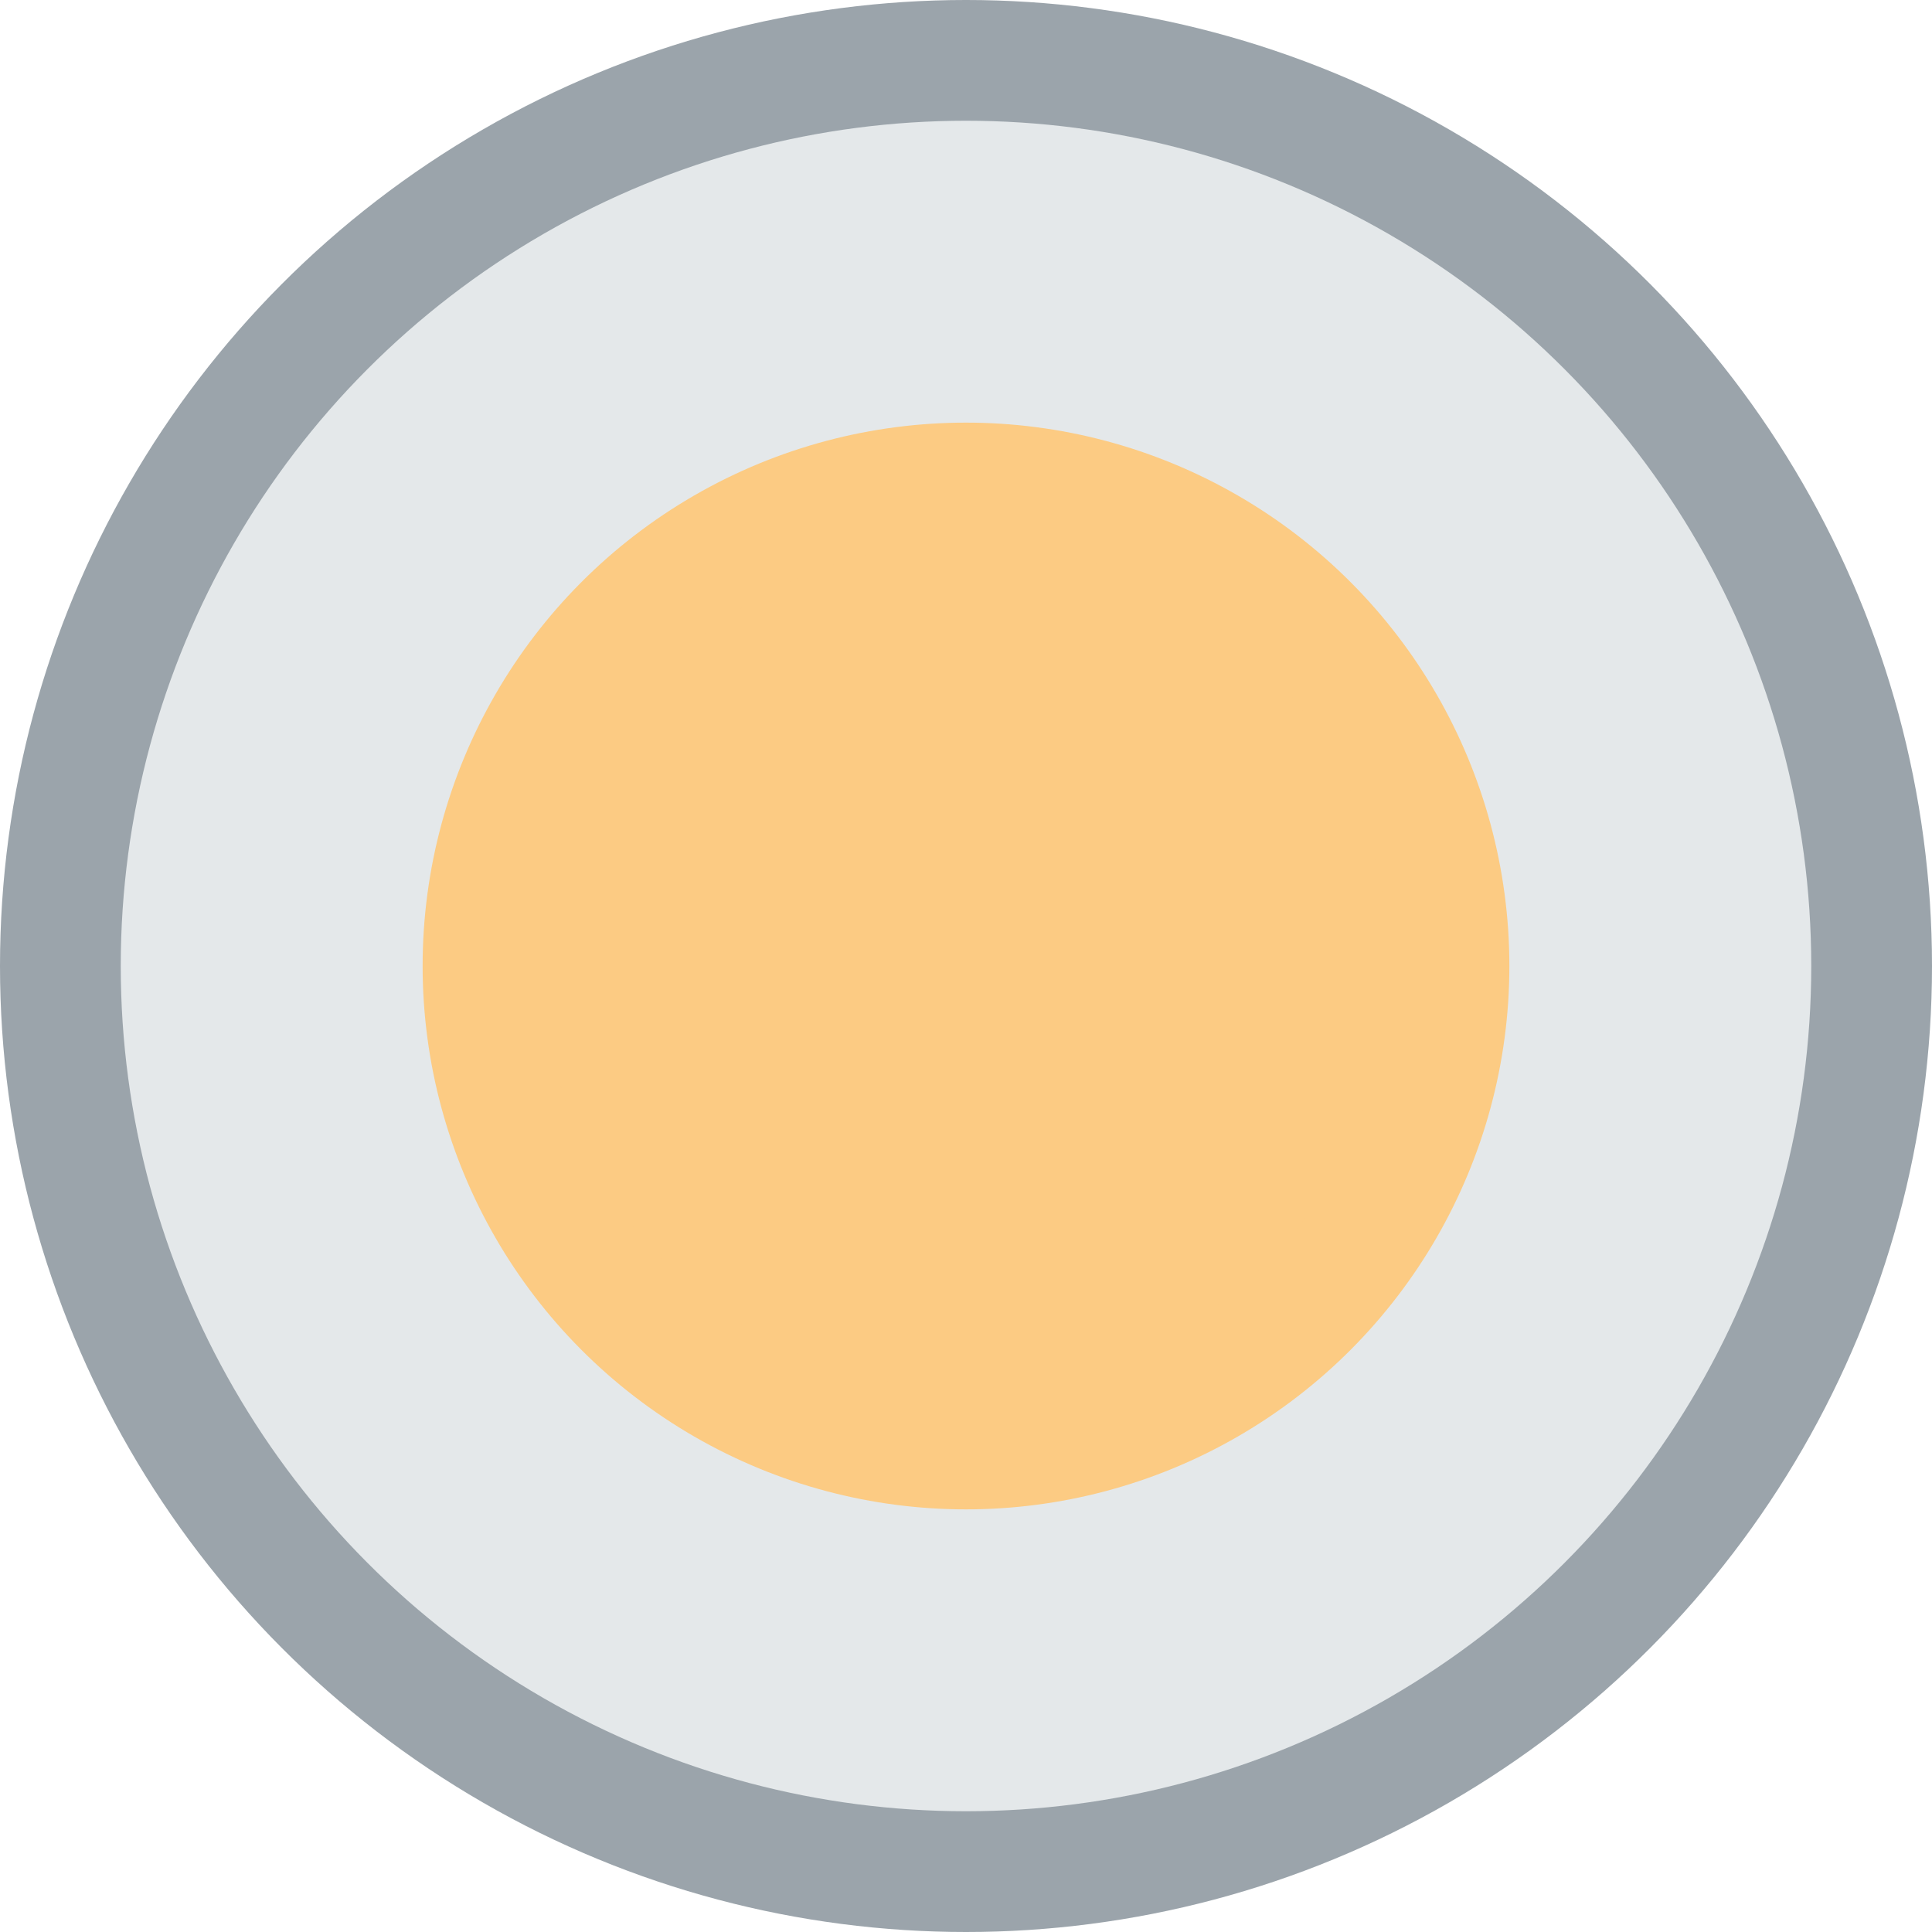 <svg xmlns="http://www.w3.org/2000/svg" viewBox="0 0 16 16"><defs><style>.cls-1{fill:#9ba4ab}.cls-2{fill:#e4e8ea}.cls-3,.cls-4{fill:#fccb83;stroke:#fccb83;stroke-width:1px}.cls-4{fill:none;stroke:#e0e6eb}</style></defs><circle id="Ellipse_4_copy" data-name="Ellipse 4 copy" class="cls-1" cx="8" cy="8" r="8"/><circle id="Ellipse_5_copy" data-name="Ellipse 5 copy" class="cls-2" cx="8" cy="8" r="7"/><circle id="Ellipse_1_copy_3" data-name="Ellipse 1 copy 3" class="cls-3" cx="8" cy="8" r="4"/><circle class="cls-4" cx="27" cy="15" r="8"/></svg>